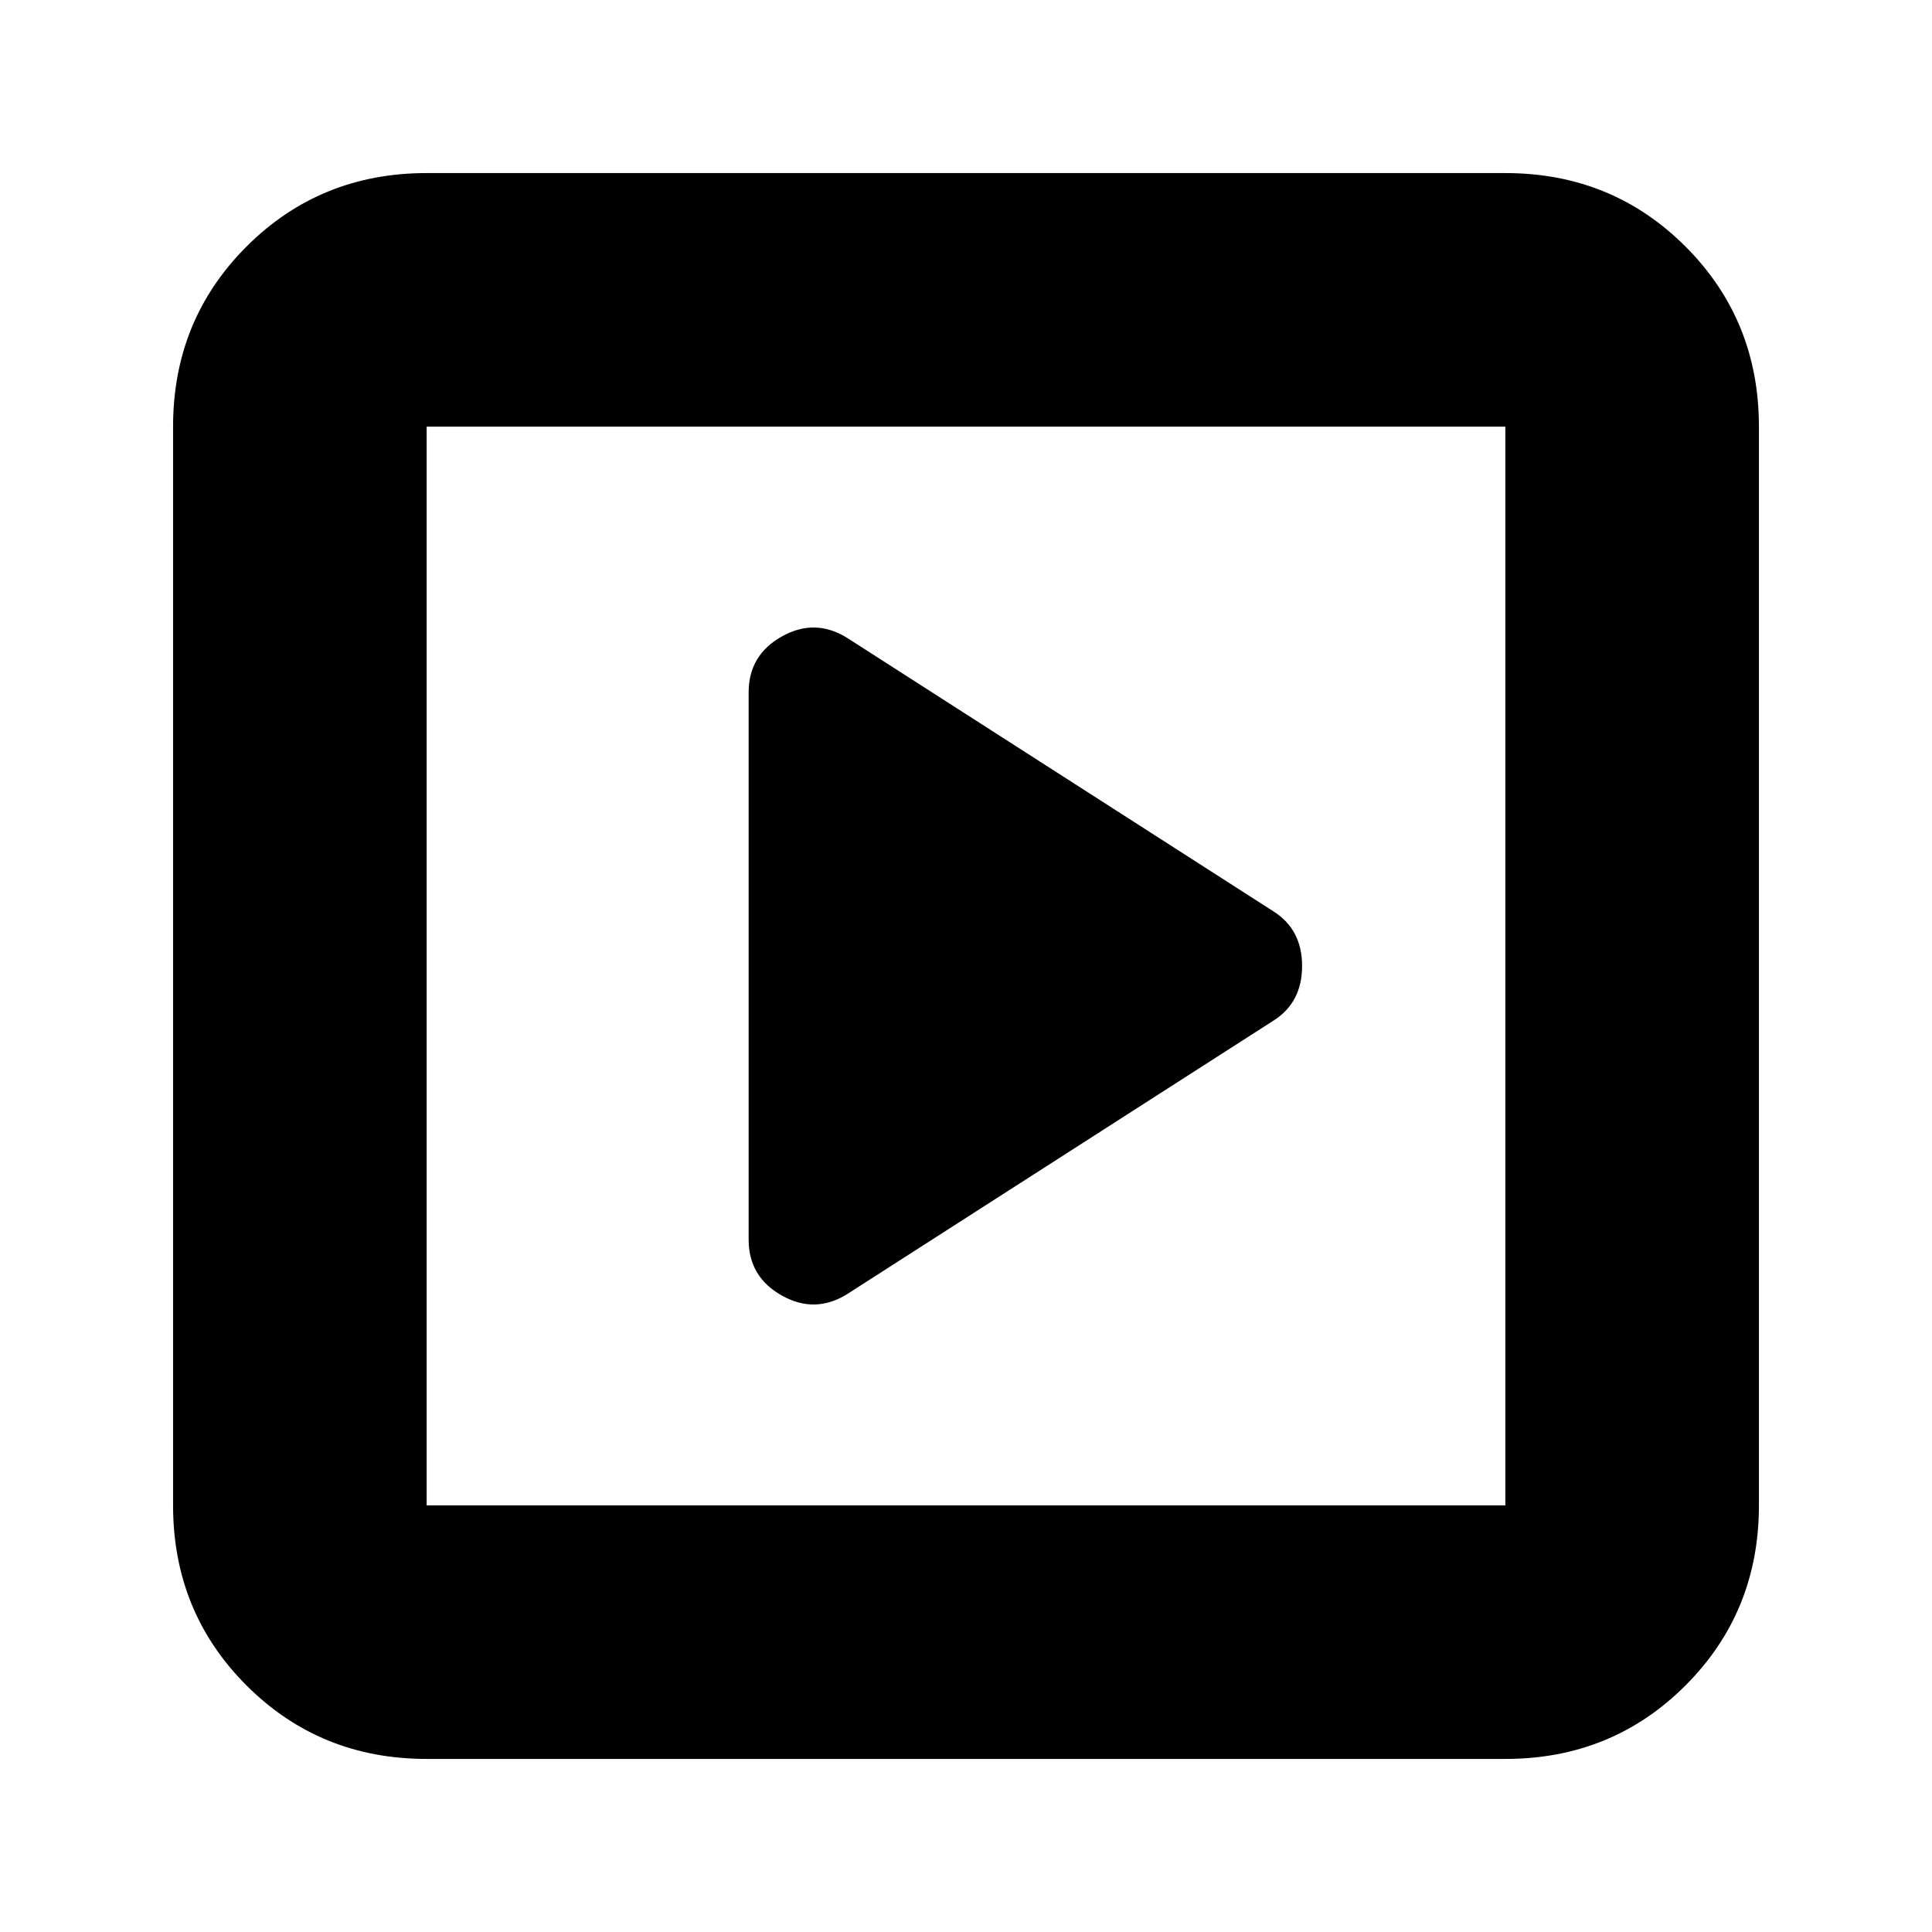 <svg xmlns="http://www.w3.org/2000/svg" height="24" viewBox="0 -960 960 960" width="24"><path d="M633-453q14-9 14-27t-14-27L421-643q-16-10-32.5-.75T372-616v272q0 18.5 16.5 27.75T421-317l212-136ZM212-86q-53 0-89.5-36.5T86-212v-536q0-53 36.5-89.5T212-874h536q53 0 89.5 36.5T874-748v536q0 53-36.5 89.5T748-86H212Zm0-126h536v-536H212v536Zm0-536v536-536Z"/></svg>